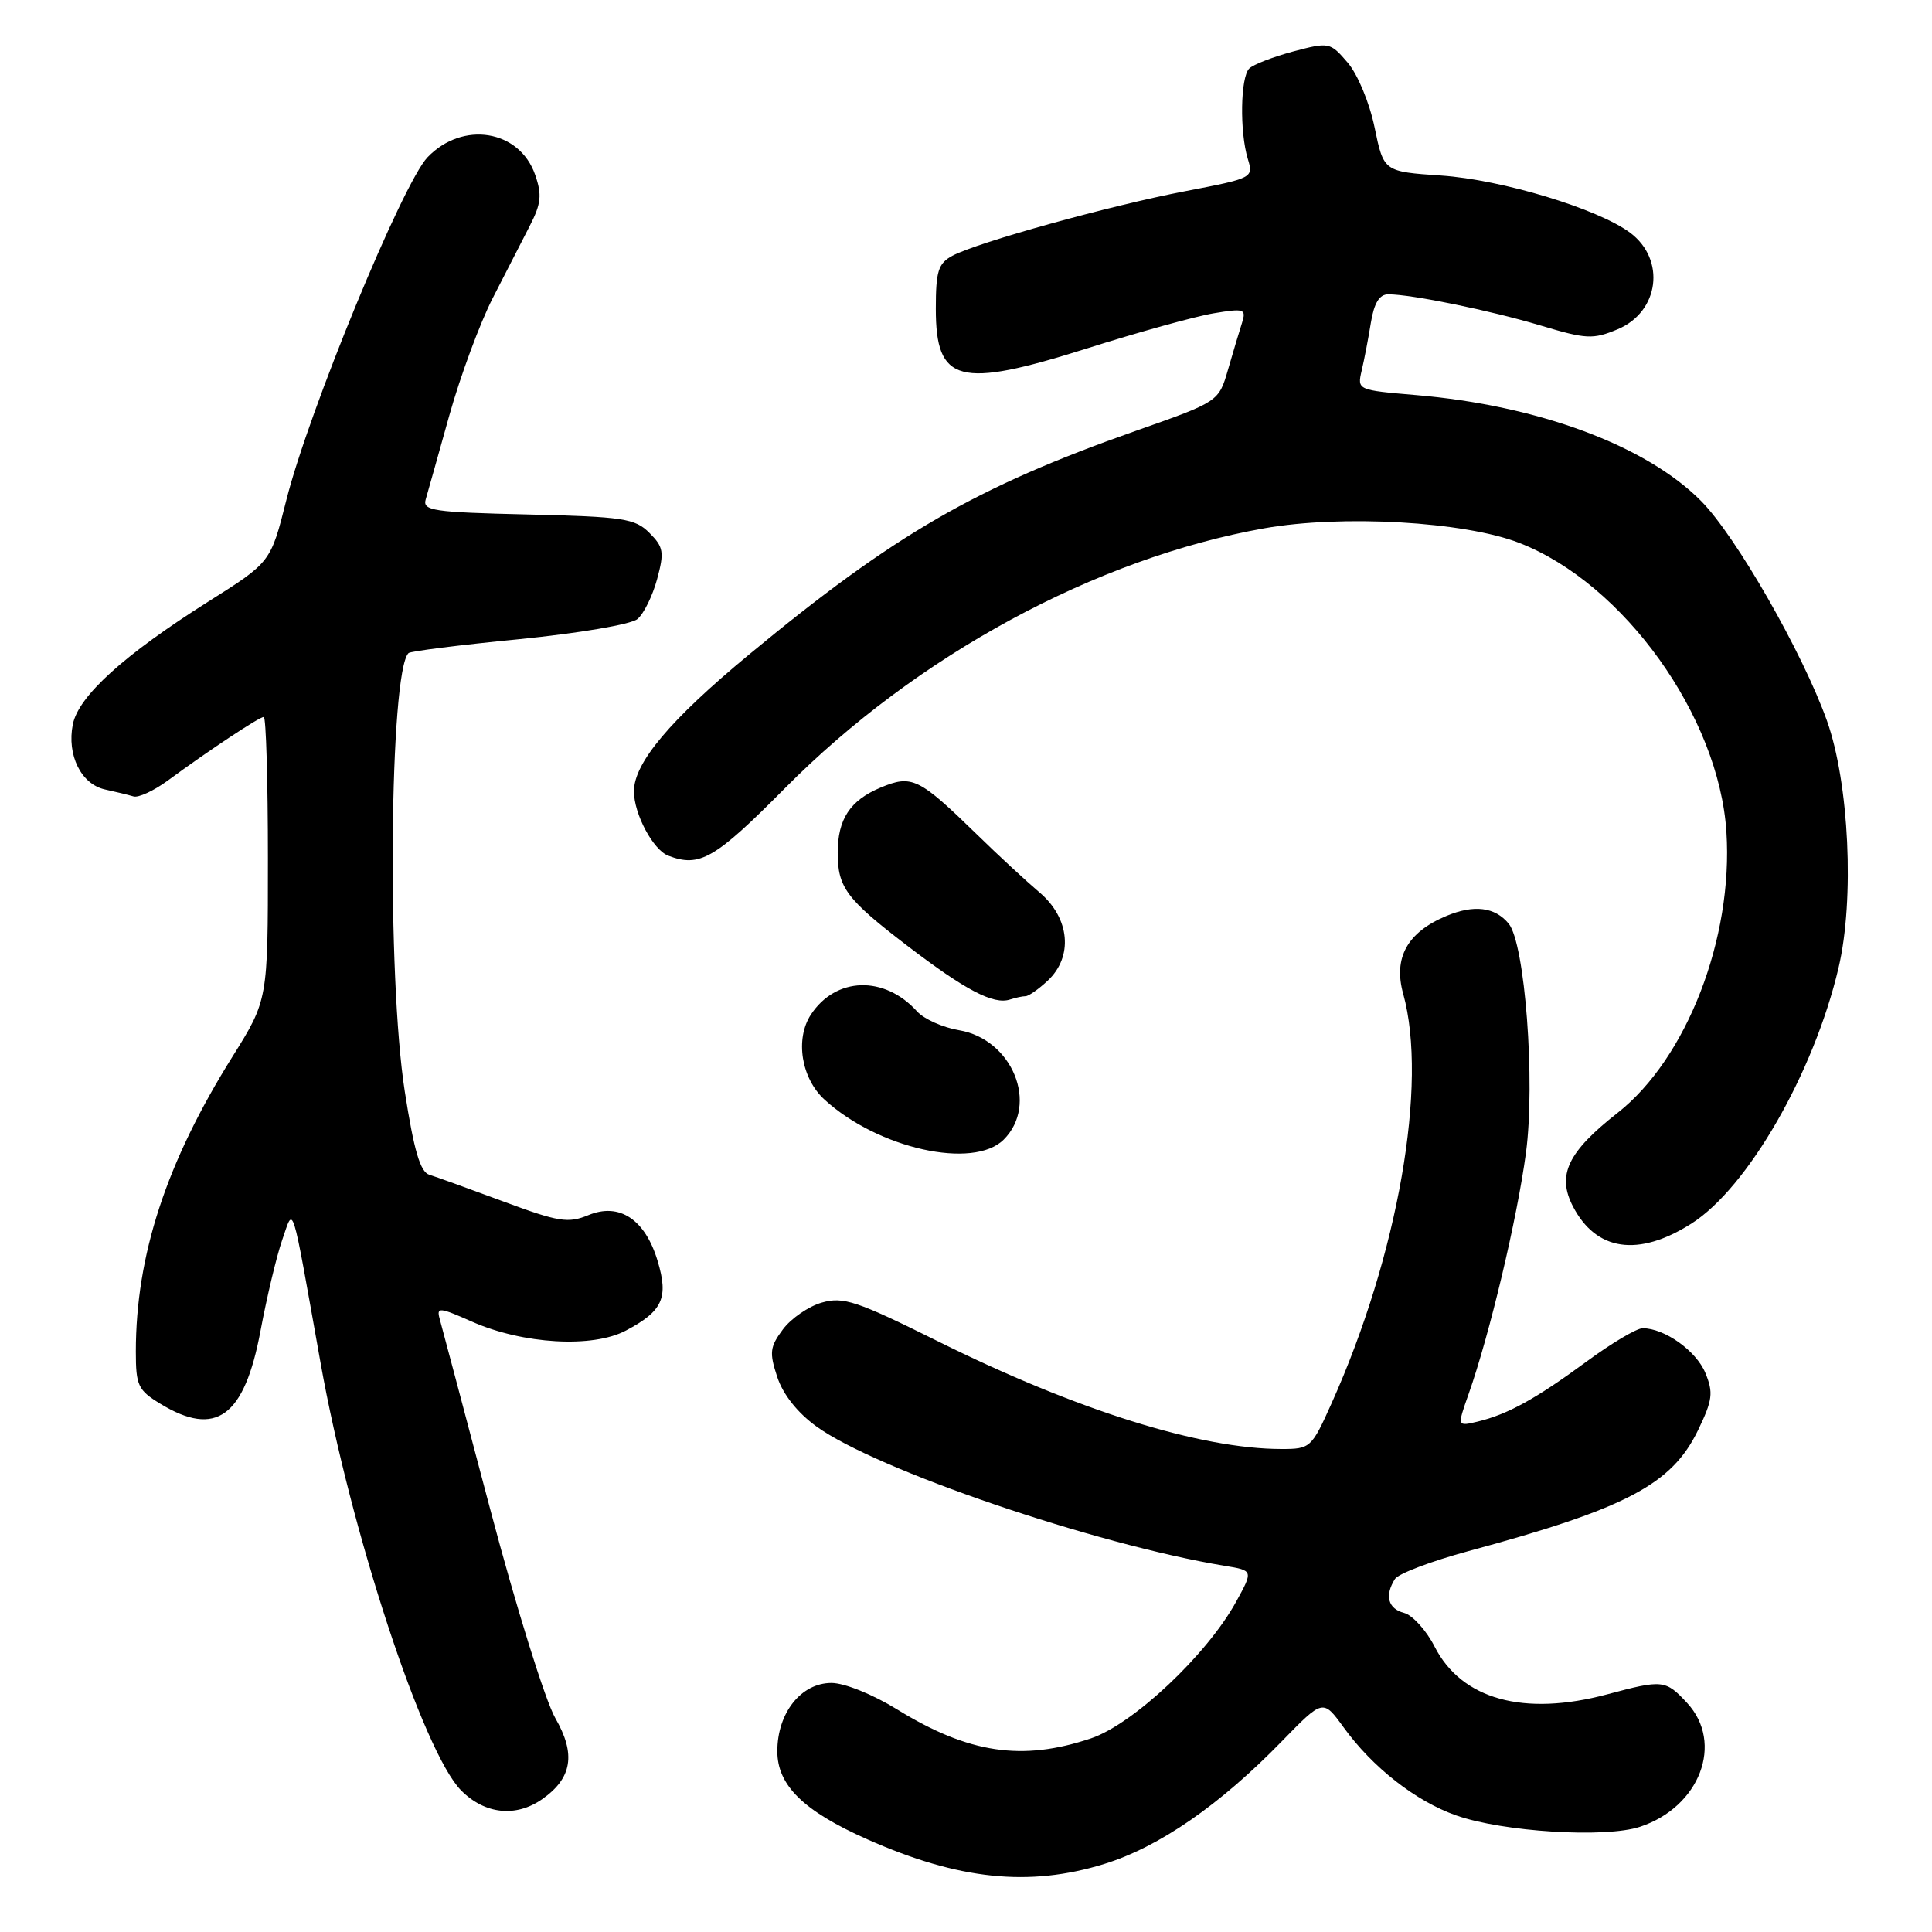 <?xml version="1.0" encoding="UTF-8" standalone="no"?>
<!DOCTYPE svg PUBLIC "-//W3C//DTD SVG 1.1//EN" "http://www.w3.org/Graphics/SVG/1.1/DTD/svg11.dtd" >
<svg xmlns="http://www.w3.org/2000/svg" xmlns:xlink="http://www.w3.org/1999/xlink" version="1.1" viewBox="0 0 256 256">
 <g >
 <path fill="currentColor"
d=" M 146.30 246.99 C 153.60 244.74 161.65 239.17 169.90 230.68 C 175.31 225.13 175.31 225.13 178.04 228.89 C 181.87 234.19 187.60 238.67 192.94 240.55 C 199.15 242.74 212.71 243.58 217.31 242.06 C 225.24 239.44 228.47 230.96 223.55 225.65 C 220.70 222.58 220.32 222.54 213.00 224.50 C 201.92 227.47 193.68 225.20 190.10 218.20 C 189.00 216.03 187.17 214.02 186.05 213.72 C 183.92 213.17 183.45 211.42 184.84 209.22 C 185.28 208.52 189.67 206.86 194.57 205.53 C 215.47 199.88 221.51 196.70 224.99 189.53 C 226.93 185.51 227.05 184.55 225.97 181.92 C 224.75 178.98 220.56 176.00 217.66 176.00 C 216.87 176.00 213.52 177.99 210.22 180.42 C 203.50 185.36 199.78 187.41 195.79 188.37 C 193.08 189.02 193.08 189.02 194.58 184.77 C 197.39 176.81 201.02 161.52 202.20 152.74 C 203.45 143.30 202.07 124.99 199.90 122.38 C 198.08 120.18 195.31 119.84 191.65 121.37 C 186.48 123.53 184.60 126.91 185.93 131.68 C 189.23 143.58 185.26 166.30 176.43 185.97 C 173.79 191.85 173.63 192.00 169.82 192.00 C 159.06 192.00 142.68 186.87 124.30 177.74 C 113.50 172.37 111.74 171.79 108.90 172.60 C 107.14 173.10 104.82 174.70 103.74 176.15 C 102.01 178.47 101.92 179.22 102.99 182.46 C 103.75 184.77 105.67 187.20 108.19 189.02 C 116.10 194.75 145.06 204.63 162.28 207.48 C 166.07 208.10 166.07 208.10 163.78 212.26 C 159.93 219.26 150.17 228.45 144.57 230.34 C 135.46 233.41 128.35 232.35 118.88 226.51 C 115.66 224.52 111.89 223.00 110.17 223.00 C 106.15 223.00 103.00 226.97 103.00 232.05 C 103.00 236.57 106.47 239.97 114.92 243.72 C 127.01 249.09 136.36 250.06 146.30 246.99 Z  M 71.84 238.40 C 75.81 235.62 76.33 232.43 73.59 227.68 C 72.26 225.38 68.38 212.93 64.96 200.00 C 61.54 187.07 58.53 175.71 58.26 174.76 C 57.82 173.17 58.22 173.21 62.57 175.14 C 69.30 178.11 78.52 178.65 82.93 176.31 C 87.81 173.73 88.61 171.98 87.14 167.09 C 85.49 161.57 82.07 159.31 77.97 161.01 C 75.28 162.12 74.02 161.92 66.72 159.21 C 62.20 157.53 57.77 155.93 56.89 155.66 C 55.69 155.30 54.86 152.48 53.64 144.65 C 51.26 129.41 51.61 89.06 54.13 86.54 C 54.37 86.29 60.95 85.46 68.75 84.70 C 76.68 83.91 83.61 82.74 84.46 82.03 C 85.30 81.34 86.47 78.95 87.07 76.74 C 88.04 73.15 87.92 72.48 86.05 70.61 C 84.15 68.70 82.61 68.47 69.93 68.17 C 57.38 67.88 55.97 67.67 56.41 66.17 C 56.68 65.25 58.09 60.23 59.55 55.00 C 61.02 49.77 63.60 42.80 65.29 39.50 C 66.98 36.20 69.19 31.90 70.19 29.94 C 71.71 26.99 71.83 25.82 70.91 23.16 C 68.83 17.19 61.32 15.97 56.65 20.84 C 53.35 24.29 40.89 54.53 37.94 66.27 C 35.87 74.50 35.87 74.50 27.64 79.69 C 16.47 86.74 10.40 92.23 9.65 95.98 C 8.84 100.05 10.75 103.92 13.92 104.61 C 15.34 104.92 17.03 105.33 17.69 105.53 C 18.34 105.73 20.36 104.79 22.19 103.46 C 27.68 99.42 34.36 95.00 34.95 95.00 C 35.25 95.00 35.50 103.44 35.50 113.75 C 35.50 132.50 35.50 132.50 30.81 140.00 C 22.04 154.00 18.00 166.34 18.00 179.10 C 18.00 183.59 18.29 184.21 21.25 186.01 C 28.62 190.50 32.38 187.76 34.52 176.34 C 35.36 171.85 36.65 166.45 37.38 164.34 C 38.96 159.81 38.52 158.43 42.46 180.50 C 46.45 202.90 56.07 232.18 61.11 237.25 C 64.24 240.40 68.35 240.84 71.84 238.40 Z  M 224.11 162.14 C 231.57 157.41 240.35 142.16 243.62 128.23 C 245.75 119.18 245.02 103.76 242.08 95.50 C 238.85 86.46 230.02 71.04 225.40 66.38 C 218.11 59.03 203.80 53.72 187.62 52.35 C 179.86 51.69 179.83 51.68 180.43 49.10 C 180.77 47.67 181.32 44.81 181.65 42.75 C 182.08 40.14 182.78 39.00 183.95 39.00 C 187.05 39.00 197.44 41.13 204.13 43.13 C 210.20 44.95 211.07 45.00 214.35 43.63 C 219.87 41.32 220.76 34.38 215.99 30.83 C 211.71 27.65 199.01 23.81 190.96 23.26 C 183.35 22.74 183.35 22.74 182.14 16.88 C 181.46 13.59 179.89 9.82 178.56 8.28 C 176.25 5.59 176.11 5.56 171.35 6.82 C 168.68 7.54 166.06 8.55 165.53 9.08 C 164.36 10.24 164.25 17.47 165.34 21.05 C 166.11 23.56 166.02 23.61 157.12 25.32 C 147.03 27.25 129.56 32.10 126.20 33.89 C 124.32 34.90 124.00 35.92 124.00 40.91 C 124.00 50.74 127.04 51.54 144.03 46.17 C 150.89 44.00 158.46 41.90 160.85 41.51 C 164.87 40.84 165.15 40.94 164.58 42.76 C 164.23 43.84 163.40 46.63 162.72 48.97 C 161.49 53.22 161.49 53.22 150.53 57.08 C 129.31 64.55 118.48 70.81 99.24 86.74 C 88.81 95.37 84.00 101.09 84.00 104.85 C 84.00 107.85 86.53 112.61 88.54 113.38 C 92.71 114.98 94.72 113.82 104.02 104.43 C 121.43 86.86 145.23 73.96 167.53 70.00 C 177.83 68.18 194.02 69.10 201.32 71.94 C 215.15 77.31 227.78 94.93 228.76 110.24 C 229.67 124.32 223.49 140.27 214.35 147.45 C 207.73 152.64 206.27 155.70 208.42 159.85 C 211.49 165.78 217.08 166.60 224.11 162.14 Z  M 133.00 151.00 C 137.67 146.33 134.15 137.71 127.09 136.51 C 124.94 136.15 122.43 135.03 121.52 134.02 C 117.18 129.22 110.74 129.42 107.44 134.45 C 105.33 137.68 106.17 142.90 109.27 145.72 C 116.35 152.20 128.99 155.01 133.00 151.00 Z  M 135.89 132.00 C 136.29 132.00 137.61 131.08 138.81 129.96 C 142.24 126.77 141.77 121.67 137.75 118.26 C 135.96 116.74 132.25 113.31 129.50 110.62 C 121.74 103.06 120.85 102.62 116.68 104.36 C 112.64 106.05 111.00 108.54 111.00 113.00 C 111.00 117.60 112.16 119.15 120.21 125.31 C 127.91 131.20 131.65 133.16 133.83 132.44 C 134.56 132.20 135.49 132.00 135.89 132.00 Z "/>
</g>
</svg>